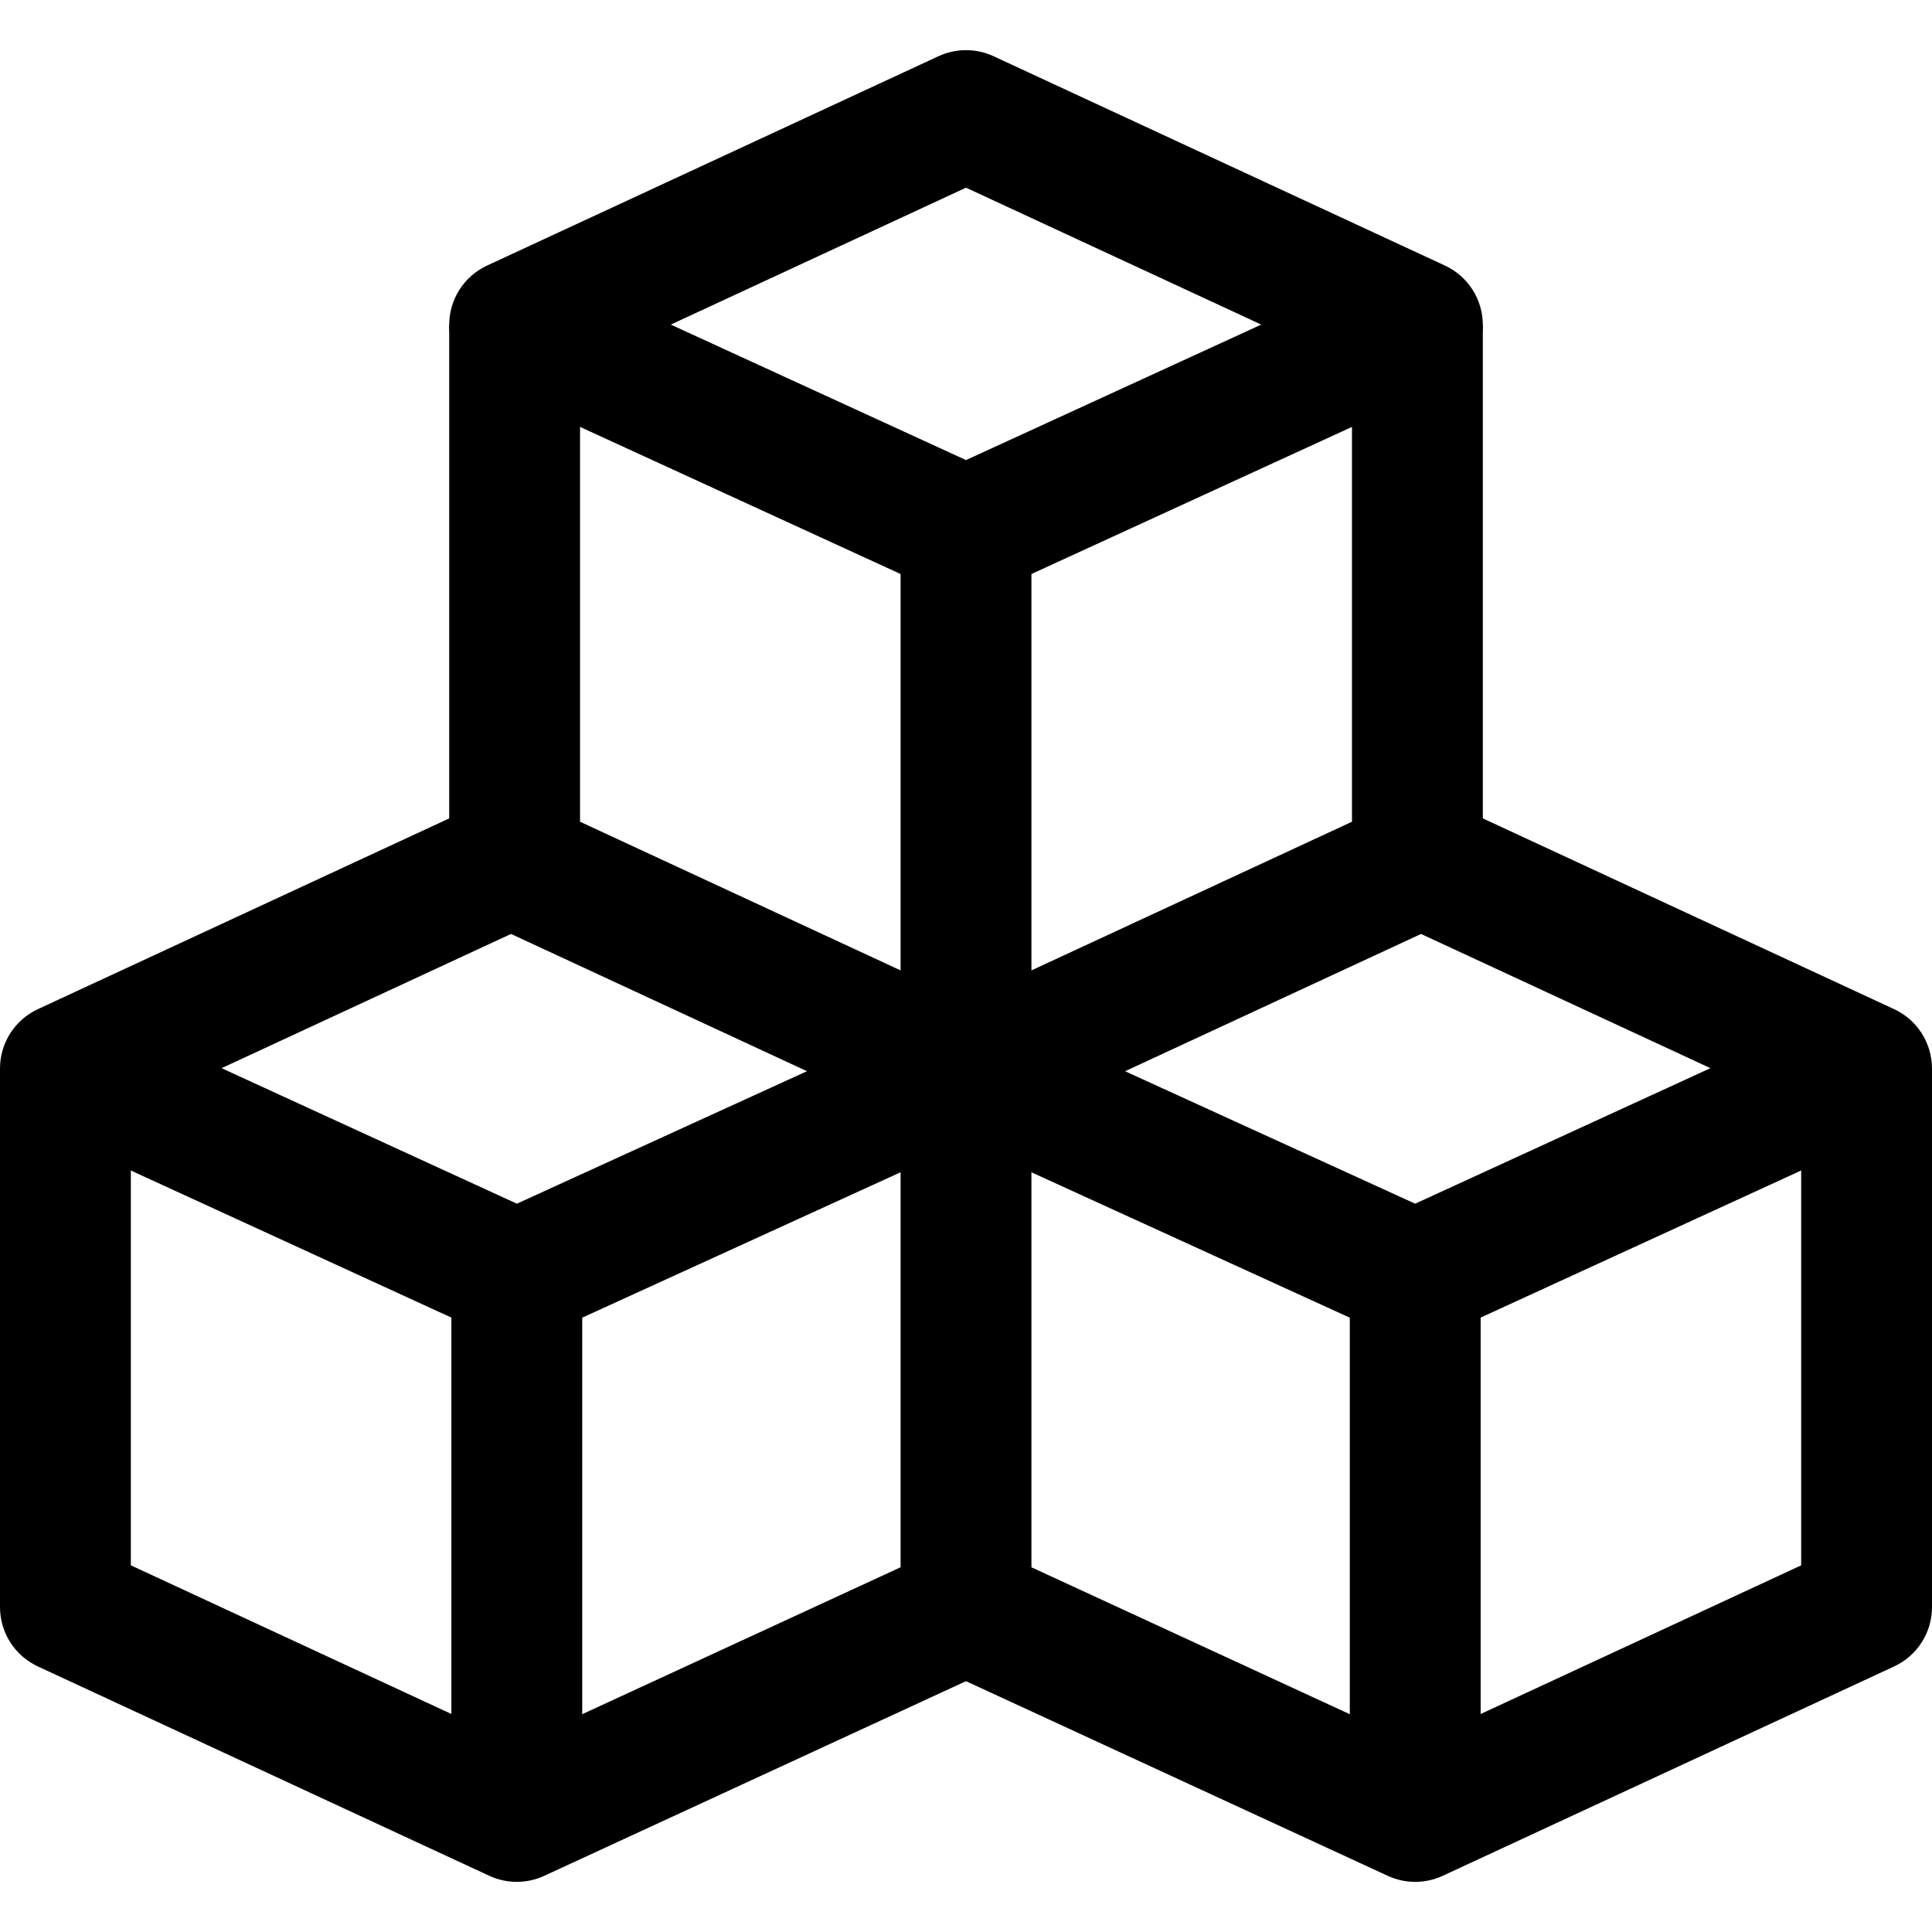 <?xml version="1.0" encoding="iso-8859-1"?>
<!-- Generator: Adobe Illustrator 19.0.0, SVG Export Plug-In . SVG Version: 6.00 Build 0)  -->
<svg version="1.1" id="Capa_1" xmlns="http://www.w3.org/2000/svg" xmlns:xlink="http://www.w3.org/1999/xlink" x="0px" y="0px"
	 viewBox="0 0 511.994 511.994" style="enable-background:new 0 0 511.994 511.994;" xml:space="preserve">
<g>
	<g>
		<path d="M249.95,267.388l-112.975,51.599l-78.256-35.915l85.532-39.666l-14.586-31.454L10.044,267.428
			C3.907,270.277-0.012,276.432,0,283.193c0.012,6.767,3.958,12.898,10.107,15.724l119.621,54.898
			c2.294,1.052,4.762,1.578,7.229,1.578c2.456,0,4.918-0.526,7.2-1.572l120.199-54.898L249.95,267.388z"/>
	</g>
</g>
<g>
	<g>
		<path d="M249.892,410.153l-112.917,52.113L34.673,414.822V283.158H0v142.736c0,6.75,3.918,12.892,10.044,15.73L129.664,497.1
			c2.312,1.069,4.802,1.606,7.293,1.606c2.479,0,4.964-0.532,7.27-1.601l120.199-55.476L249.892,410.153z"/>
	</g>
</g>
<g>
	<g>
		<rect x="119.621" y="340.946" width="34.673" height="138.691"/>
	</g>
</g>
<g>
	<g>
		<path d="M501.951,267.428l-119.615-55.476l-14.591,31.454l85.532,39.666l-78.25,35.915l-112.981-51.593l-14.406,31.535
			l120.204,54.898c2.283,1.04,4.739,1.566,7.2,1.566c2.468,0,4.941-0.526,7.223-1.578l119.615-54.898
			c6.149-2.826,10.096-8.957,10.107-15.724C512,276.432,508.088,270.271,501.951,267.428z"/>
	</g>
</g>
<g>
	<g>
		<path d="M477.322,283.158v131.67l-102.296,47.444l-112.917-52.113l-14.534,31.477l120.204,55.476
			c2.306,1.063,4.785,1.595,7.264,1.595c2.491,0,4.987-0.537,7.293-1.607l119.615-55.476c6.125-2.843,10.044-8.98,10.044-15.73
			V283.158H477.322z"/>
	</g>
</g>
<g>
	<g>
		<rect x="357.707" y="340.946" width="34.673" height="138.691"/>
	</g>
</g>
<g>
	<g>
		<path d="M382.914,70.372L263.293,14.896c-4.623-2.144-9.957-2.144-14.586,0L129.086,70.372
			c-6.137,2.849-10.061,8.998-10.044,15.764c0.017,6.767,3.964,12.904,10.107,15.724l119.621,54.898
			c2.294,1.052,4.762,1.578,7.229,1.578s4.935-0.526,7.229-1.578L382.85,101.86c6.149-2.826,10.096-8.957,10.107-15.724
			C392.969,79.369,389.056,73.221,382.914,70.372z M256,121.924l-78.239-35.904L256,49.736l78.239,36.285L256,121.924z"/>
	</g>
</g>
<g>
	<g>
		<path d="M358.284,86.102v131.664L256,265.203l-102.284-47.438V86.102h-34.673v142.736c0,6.75,3.918,12.887,10.044,15.724
			l119.621,55.482c2.312,1.069,4.802,1.607,7.293,1.607s4.981-0.537,7.293-1.601l119.627-55.482
			c6.12-2.843,10.038-8.98,10.038-15.73V86.102H358.284z"/>
	</g>
</g>
<g>
	<g>
		<rect x="238.664" y="143.889" width="34.673" height="282.582"/>
	</g>
</g>
<g>
</g>
<g>
</g>
<g>
</g>
<g>
</g>
<g>
</g>
<g>
</g>
<g>
</g>
<g>
</g>
<g>
</g>
<g>
</g>
<g>
</g>
<g>
</g>
<g>
</g>
<g>
</g>
<g>
</g>
</svg>
